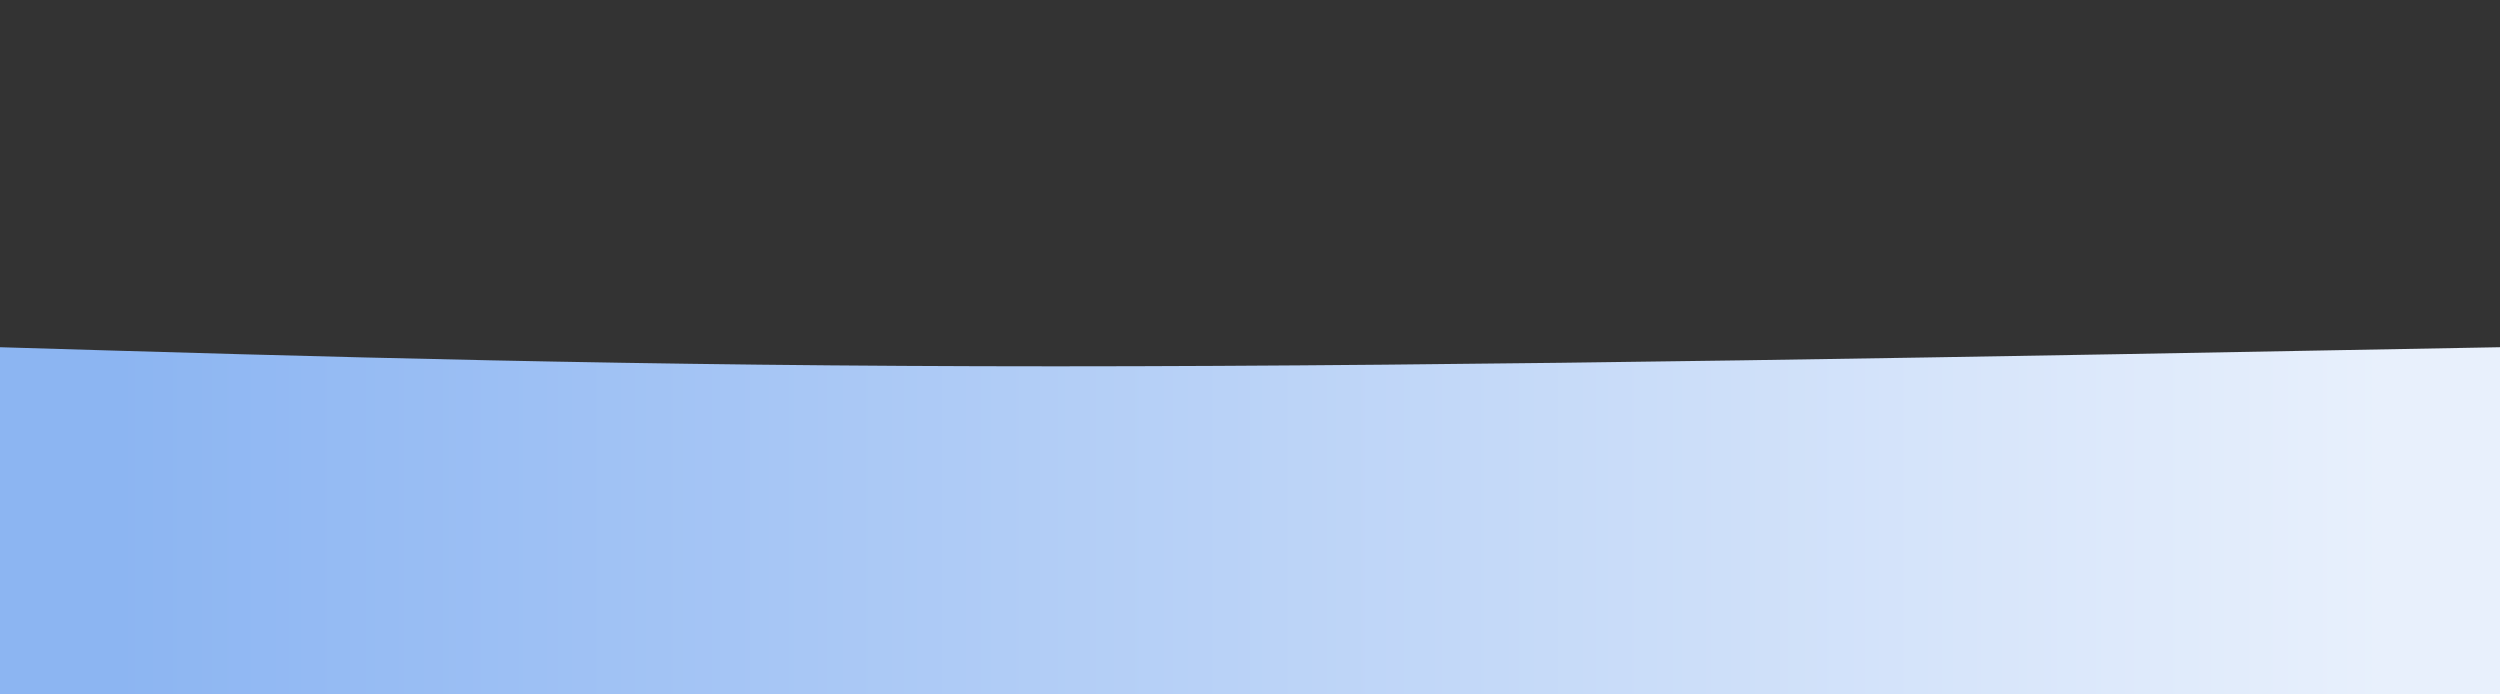 <svg height="100%" width="100%" id="svg" viewBox="0 0 1440 400" xmlns="http://www.w3.org/2000/svg" class="transition duration-300 ease-in-out delay-150"><rect x="0" y="0" width="1440" height="400" fill="#333333" stroke="none"/><defs><linearGradient id="gradient"><stop offset="5%" stop-color="#8cb5f2ff"></stop><stop offset="95%" stop-color="#e8f0fcff"></stop></linearGradient></defs><path d="M 0,400 C 0,400 0,200 0,200 C 184,205.5 368,211 608,211 C 848,211 1144,205.5 1440,200 C 1440,200 1440,400 1440,400 Z" stroke="none" stroke-width="0" fill="url(#gradient)" class="transition-all duration-300 ease-in-out delay-150"></path></svg>